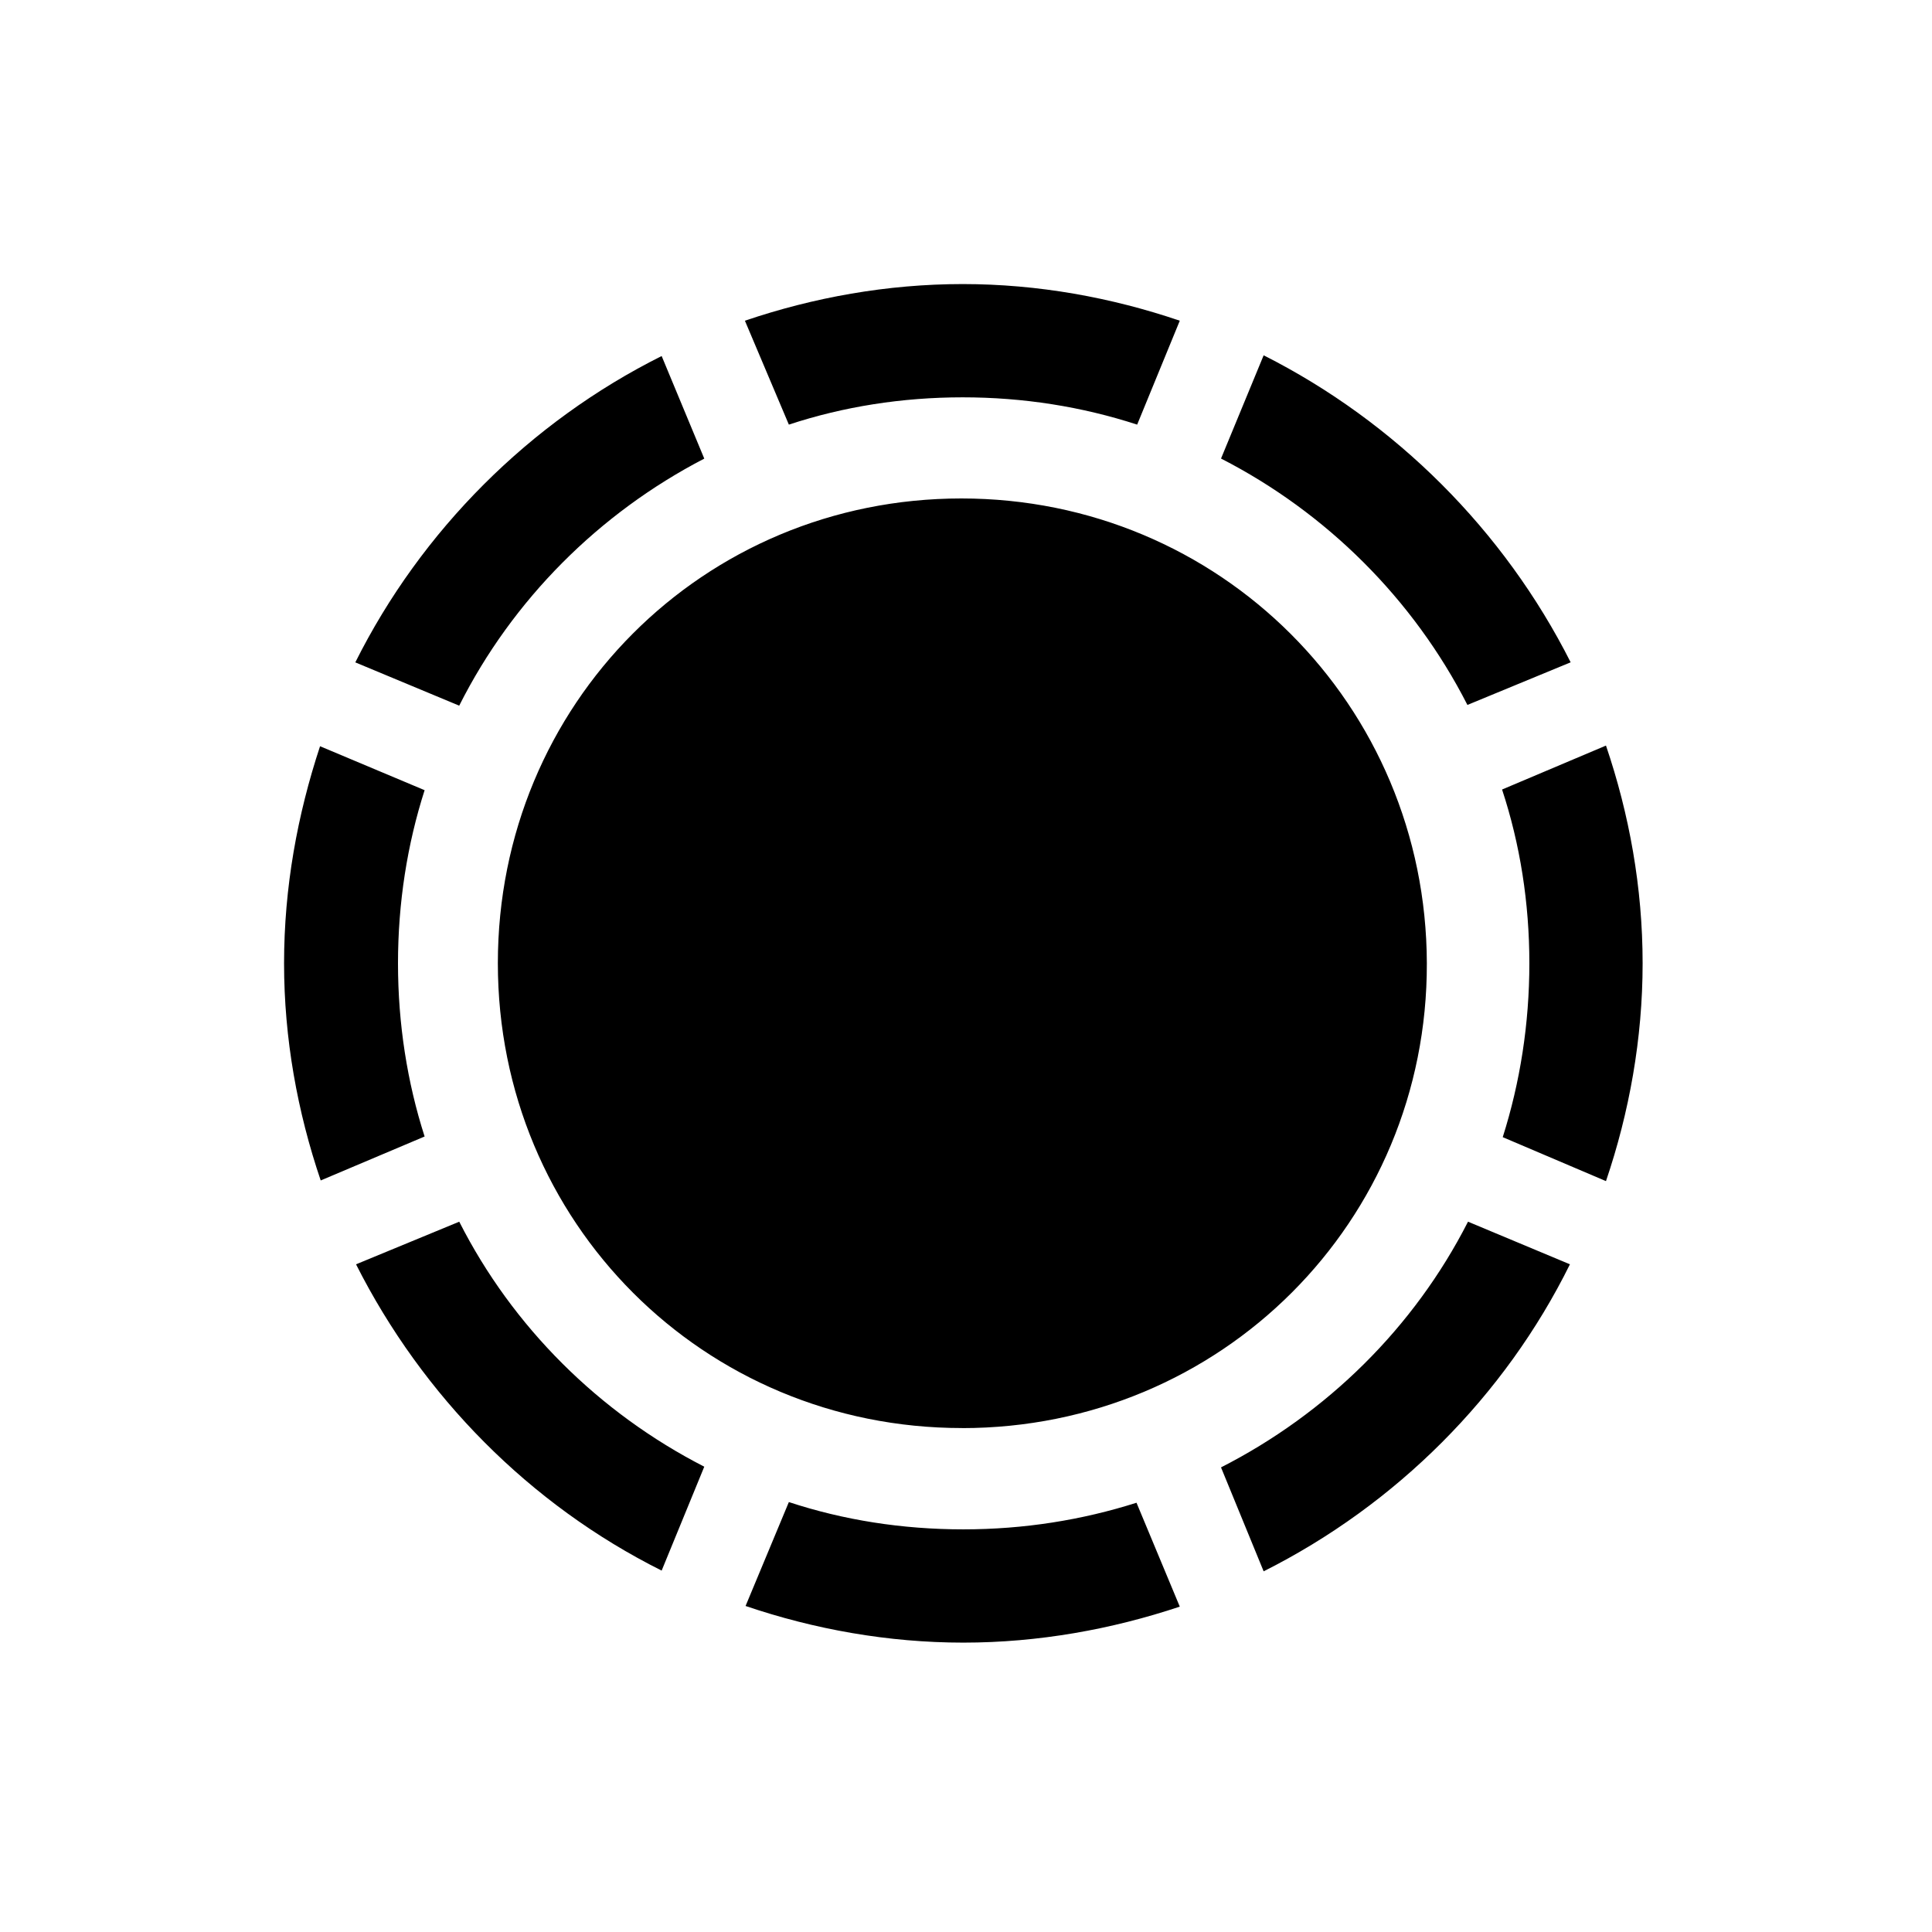 <!-- Generated by IcoMoon.io -->
<svg version="1.1" xmlns="http://www.w3.org/2000/svg" width="32" height="32" viewBox="0 0 32 32">
<title>circle-dashed-inset-filled</title>
<path d="M6.592 15.956c0-1.004 0.154-1.974 0.441-2.868l-1.732-0.728c-0.375 1.136-0.596 2.338-0.596 3.596 0 1.246 0.221 2.46 0.607 3.596l1.721-0.728c-0.287-0.893-0.441-1.864-0.441-2.868zM11.665 7.596l-0.706-1.699c-2.184 1.092-3.982 2.89-5.074 5.074l1.721 0.717c0.882-1.754 2.316-3.188 4.059-4.092zM15.945 6.581c1.004 0 1.974 0.154 2.89 0.452l0.706-1.721c-1.136-0.386-2.349-0.607-3.596-0.607s-2.471 0.221-3.607 0.607l0.728 1.721c0.904-0.298 1.875-0.452 2.879-0.452zM24.305 11.676l1.71-0.706c-1.103-2.184-2.901-3.982-5.085-5.085l-0.706 1.71c1.743 0.893 3.187 2.327 4.081 4.081zM25.331 15.956c0 1.004-0.154 1.974-0.441 2.879l1.71 0.728c0.386-1.136 0.607-2.36 0.607-3.607 0-1.257-0.221-2.471-0.607-3.607l-1.721 0.728c0.298 0.904 0.452 1.875 0.452 2.879zM20.224 24.305l0.706 1.721c2.195-1.103 3.993-2.901 5.073-5.085l-1.688-0.706c-0.893 1.754-2.338 3.176-4.092 4.070zM15.956 25.331c-1.015 0-1.985-0.154-2.89-0.452l-0.717 1.721c1.136 0.386 2.36 0.607 3.607 0.607s2.46-0.221 3.585-0.596l-0.717-1.721c-0.904 0.287-1.864 0.441-2.868 0.441zM7.607 20.235l-1.71 0.706c1.103 2.184 2.879 3.982 5.062 5.073l0.706-1.721c-1.743-0.893-3.176-2.316-4.059-4.059zM15.934 23.654c4.29 0 7.71-3.419 7.699-7.699s-3.43-7.699-7.71-7.699c-4.279 0-7.677 3.408-7.677 7.698s3.408 7.699 7.688 7.699z"></path>
</svg>
